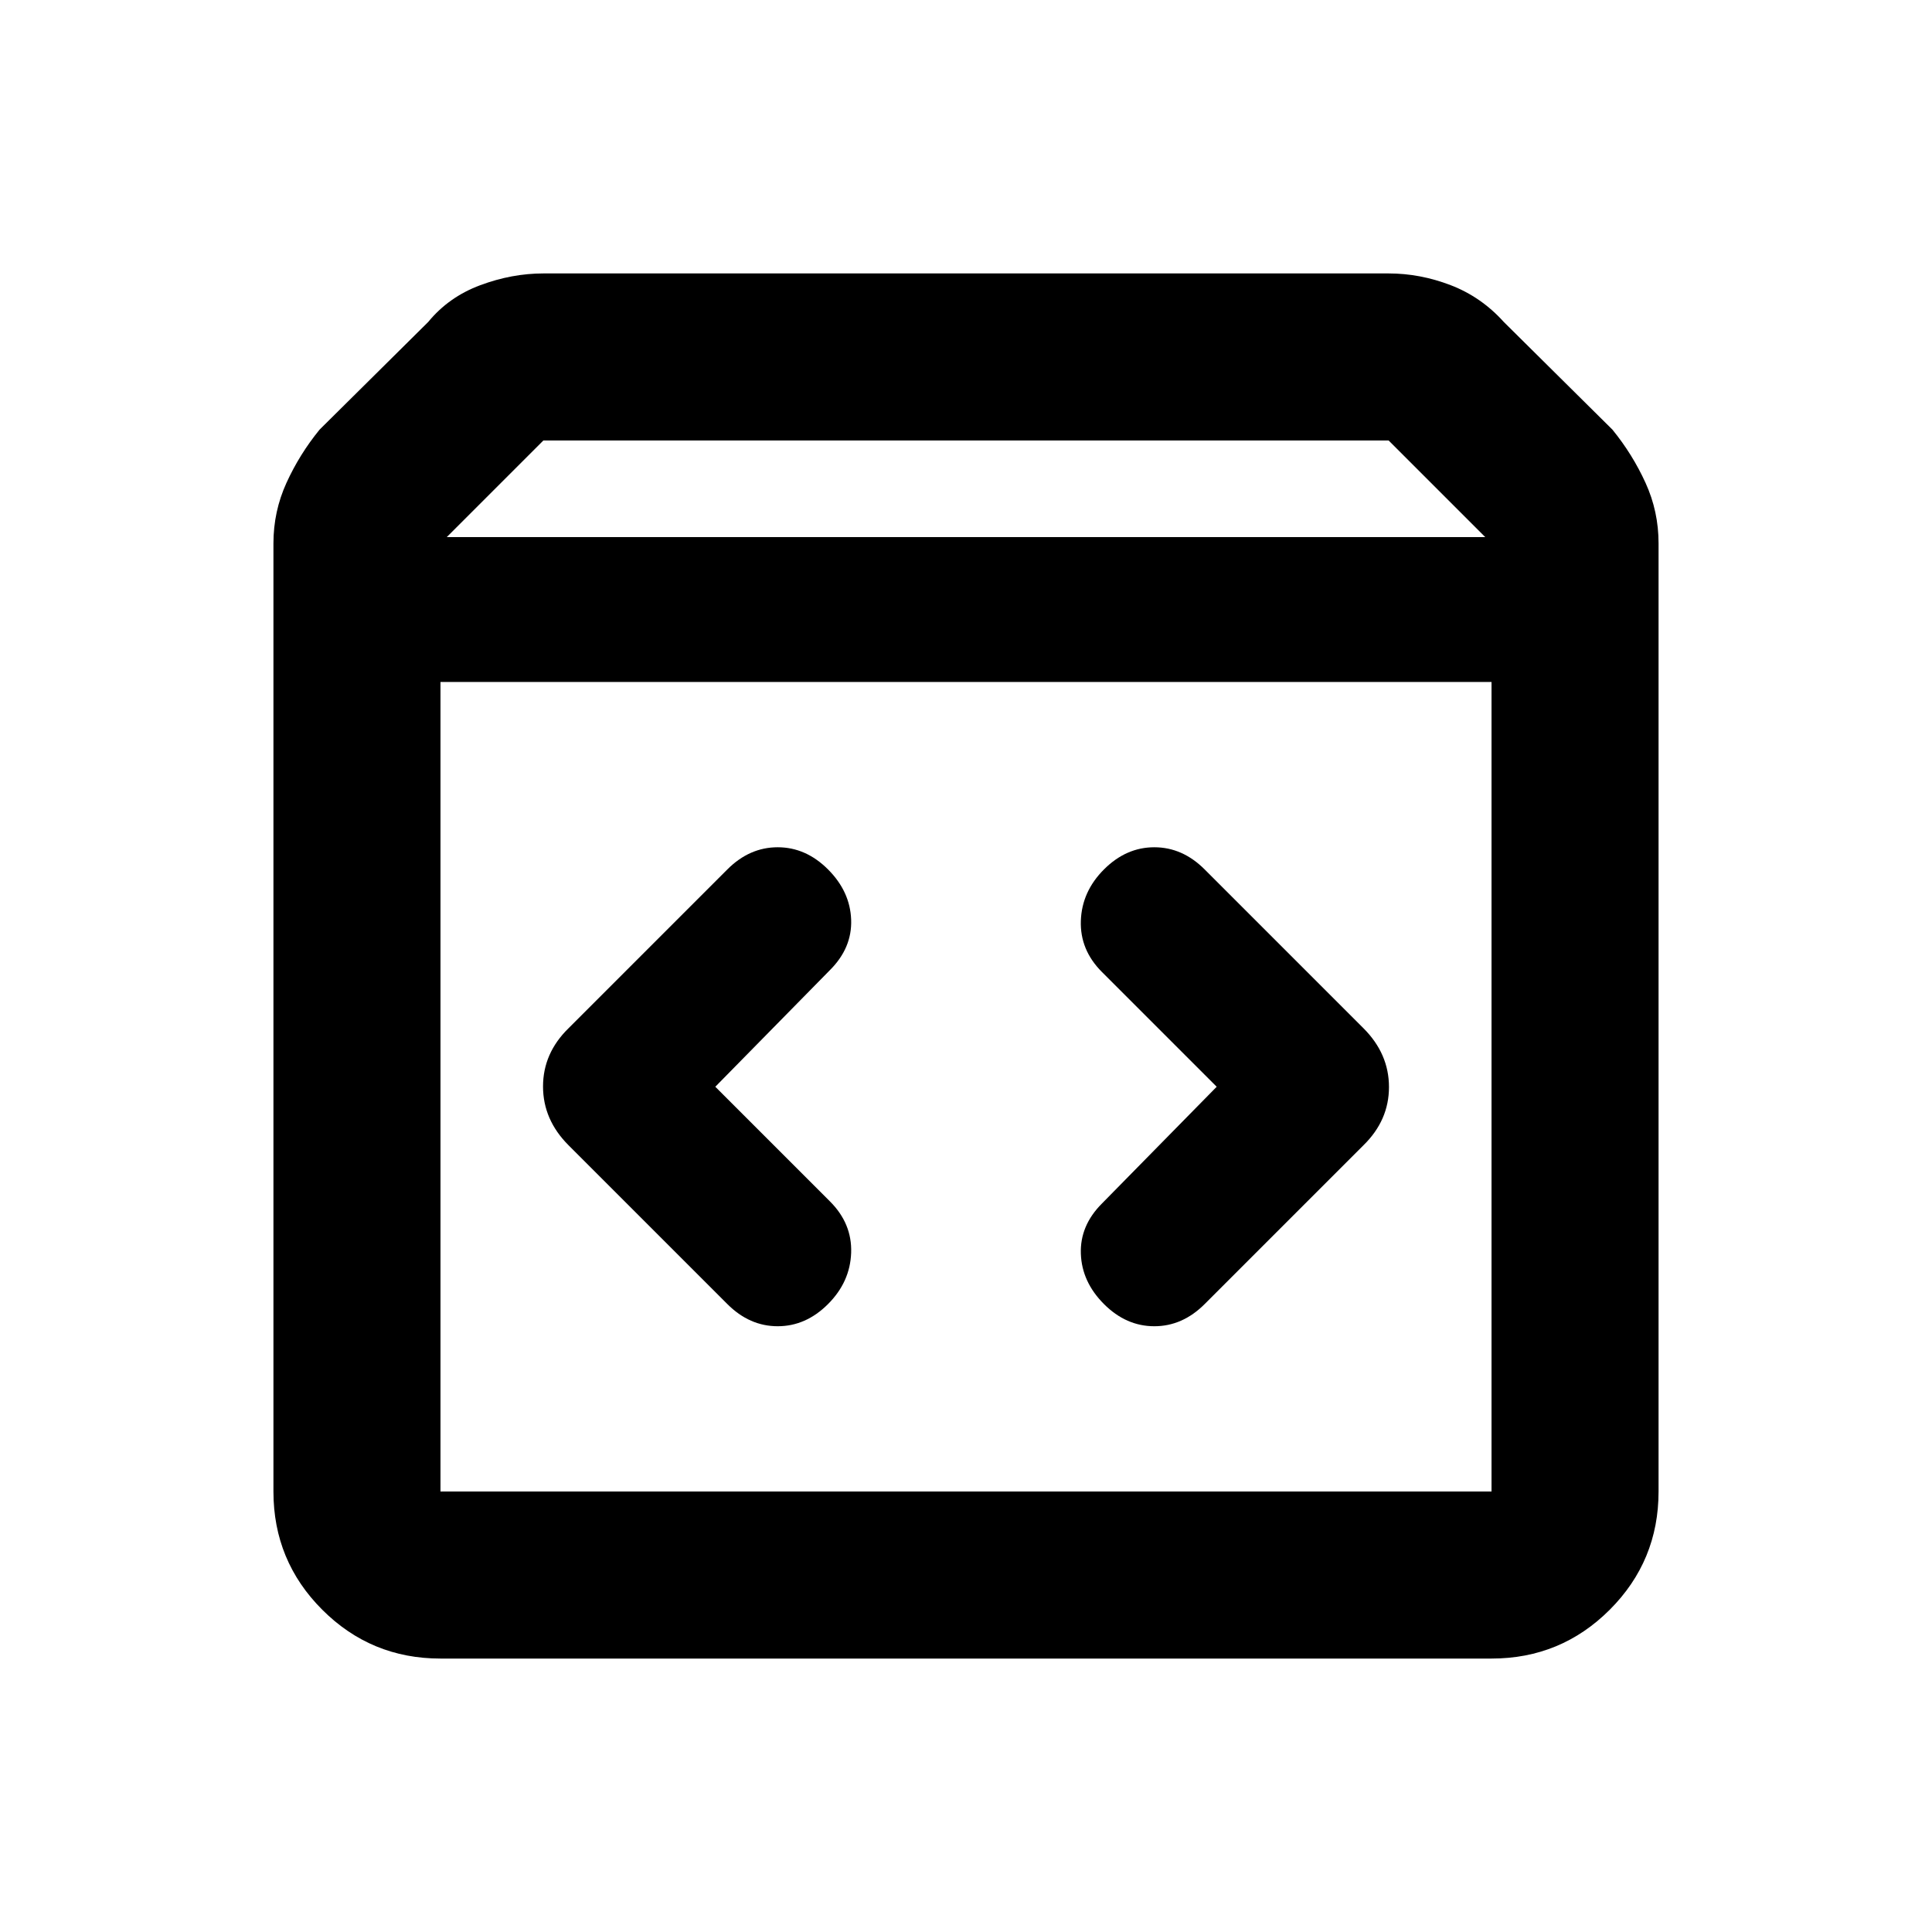 <svg xmlns="http://www.w3.org/2000/svg" height="20" viewBox="0 -960 960 960" width="20"><path d="M218.87-135.87q-34.48 0-58.74-24.26-24.26-24.26-24.26-58.74V-690q0-15.9 6.48-30.09 6.48-14.2 16.43-26.41l54-53.52q10.2-12.44 25.87-18.27 15.68-5.84 31.35-5.84h420q15.67 0 30.85 5.84 15.17 5.83 26.37 18.27l54 53.52q9.95 12.21 16.43 26.41 6.48 14.19 6.48 30.09v471.13q0 34.48-24.26 58.74-24.26 24.26-58.74 24.26H218.87ZM222-693.13h516l-48-48H270l-48 48Zm-3.13 474.26h522.26v-402.26H218.87v402.26ZM604.57-420l-57 58q-11 11-10.5 25t11.5 25q11 11 25 11t25-11l78.93-78.93q12.67-12.4 12.67-28.93t-12.67-29.21L598.57-528q-11-11-25-11t-25 11q-11 11-11.5 25.5t10.5 25.5l57 57Zm-249.14 0 57-58q11-11 10.5-25t-11.5-25q-11-11-25-11t-25 11l-78.93 78.93q-12.67 12.4-12.67 28.93t12.67 29.21L361.43-312q11 11 25 11t25-11q11-11 11.5-25.5t-10.5-25.5l-57-57ZM218.87-218.87v-402.26 402.26Z"/></svg>